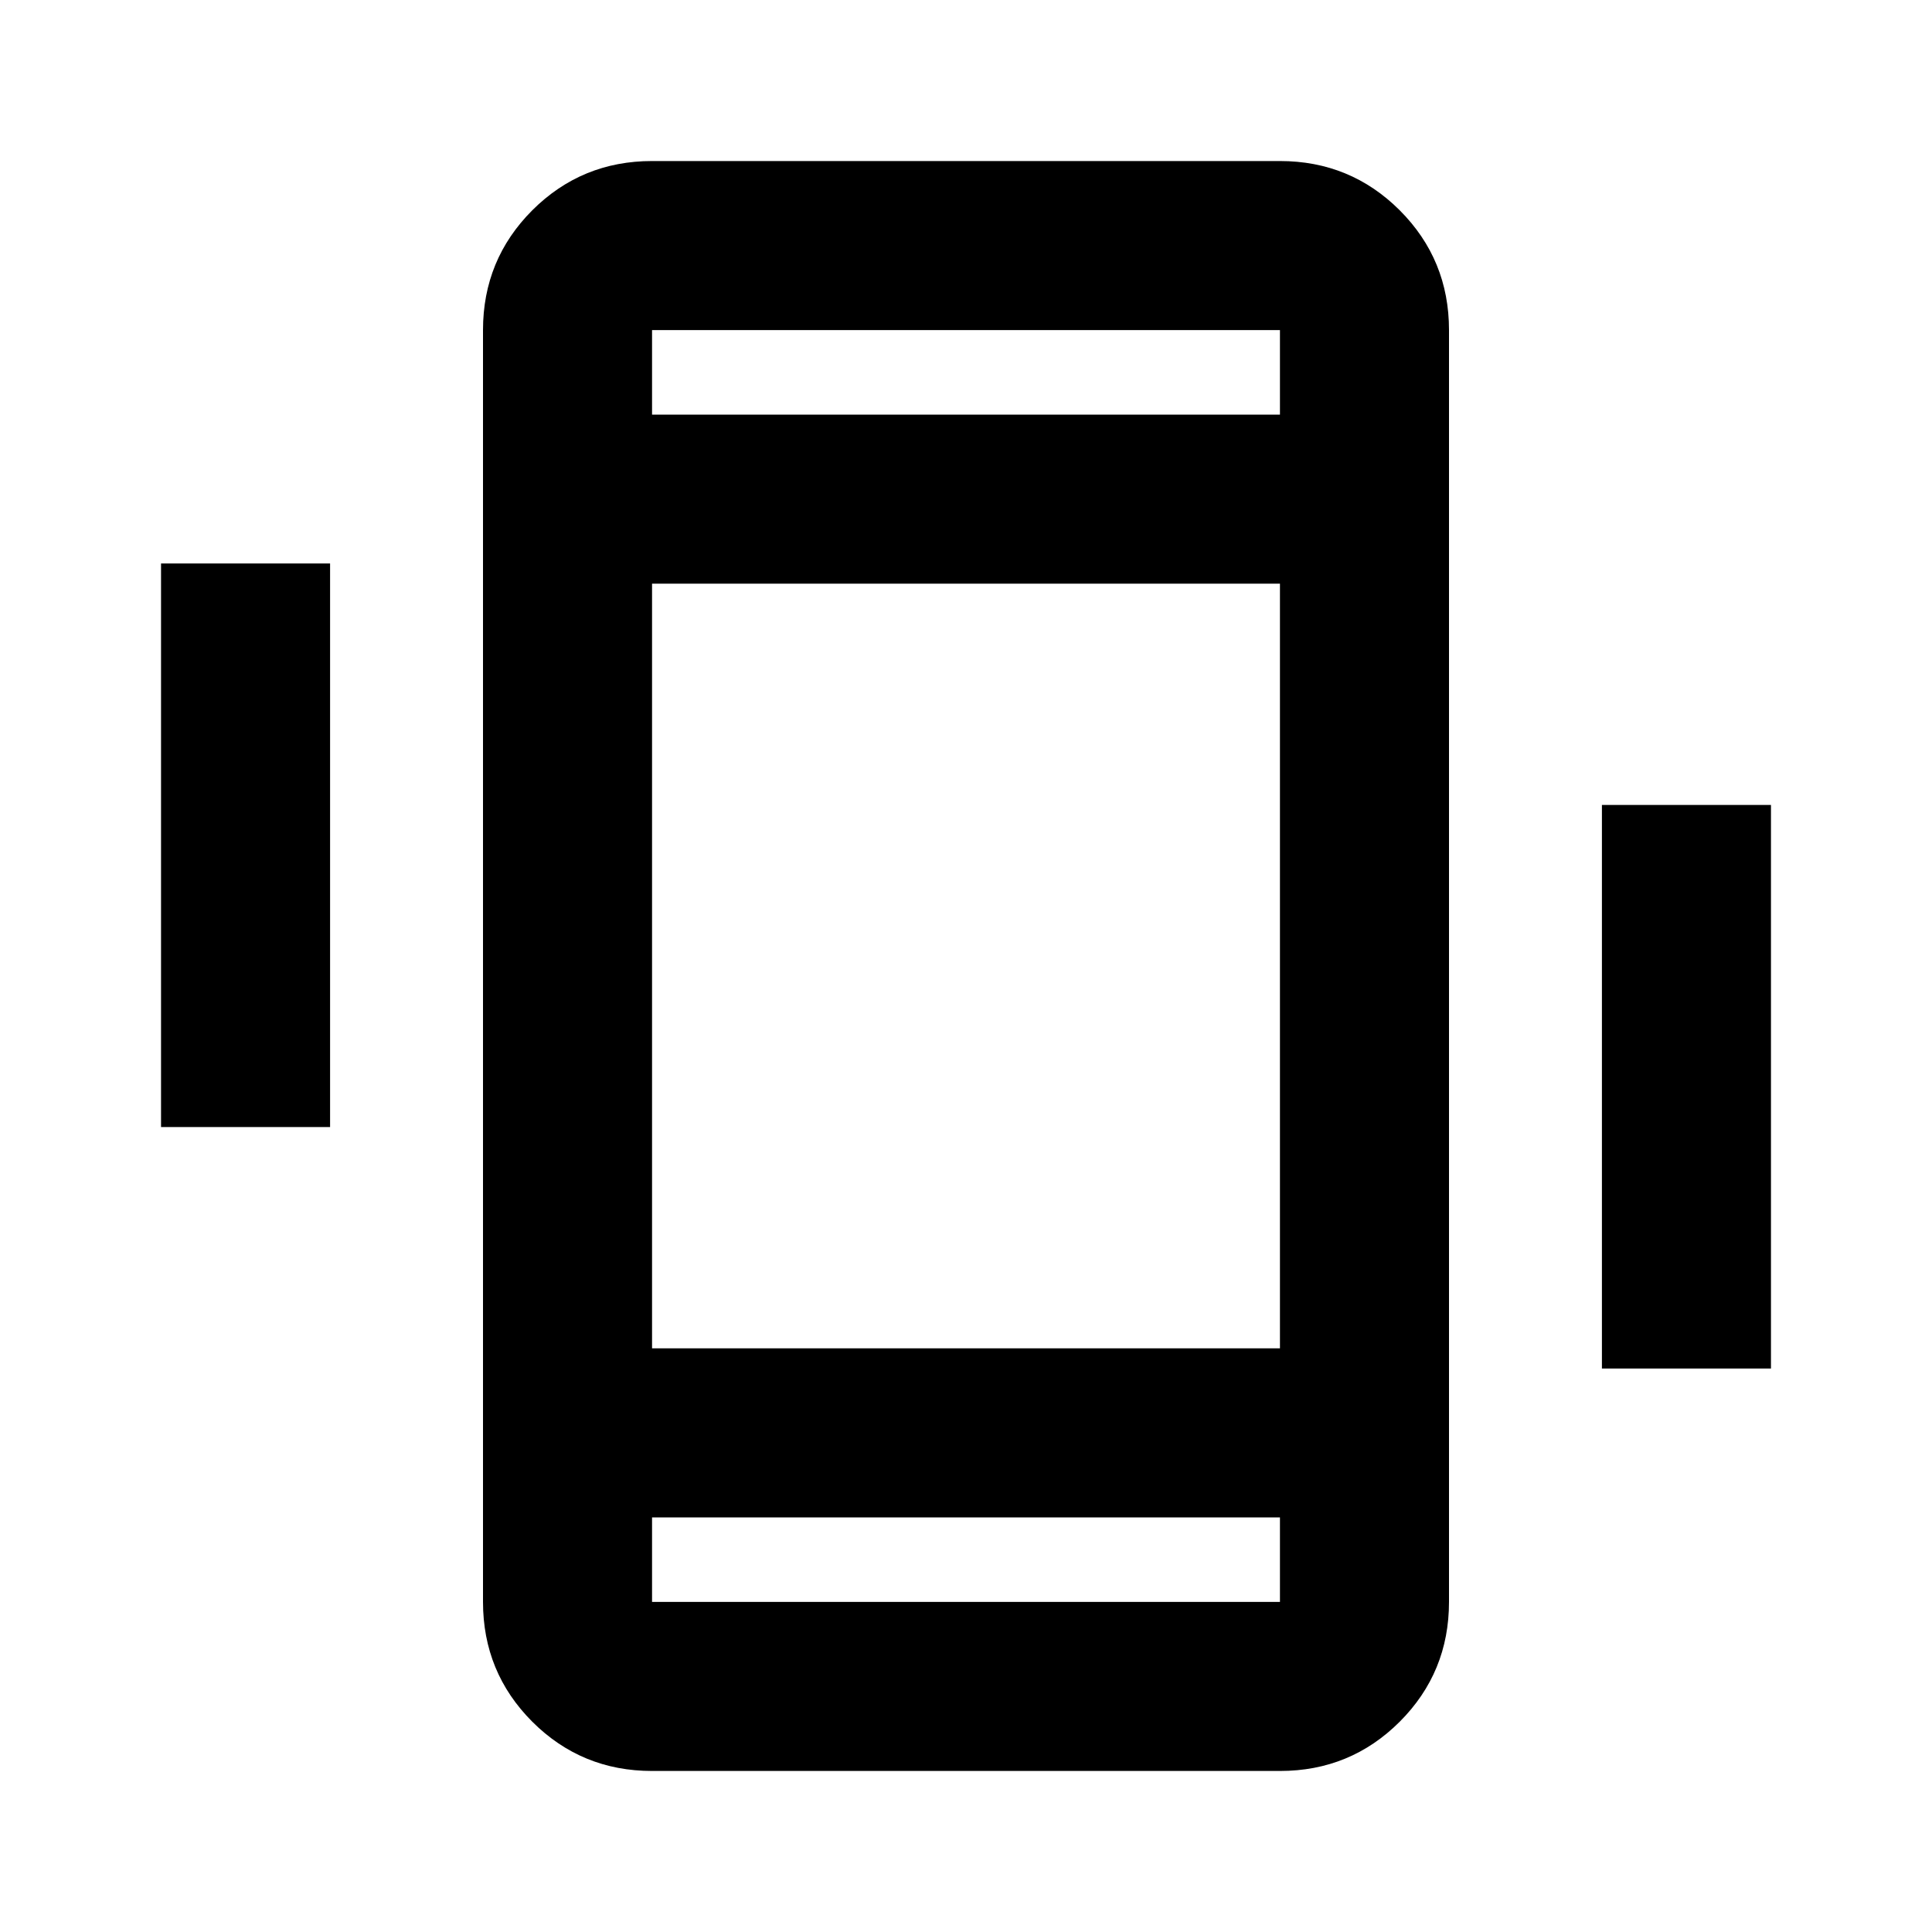<svg xmlns="http://www.w3.org/2000/svg" height="20" width="20"><path d="M1.667 11.667V5.833H3.417V11.667ZM16.583 14.167V8.333H18.333V14.167ZM6.75 18.333Q6.021 18.333 5.51 17.823Q5 17.312 5 16.583V3.417Q5 2.688 5.51 2.177Q6.021 1.667 6.75 1.667H13.25Q13.979 1.667 14.49 2.177Q15 2.688 15 3.417V16.583Q15 17.312 14.49 17.823Q13.979 18.333 13.25 18.333ZM13.25 6.042H6.75V13.958H13.25ZM6.75 4.292H13.25V3.417Q13.25 3.417 13.25 3.417Q13.25 3.417 13.25 3.417H6.75Q6.75 3.417 6.75 3.417Q6.75 3.417 6.75 3.417ZM13.25 15.708H6.75V16.583Q6.75 16.583 6.75 16.583Q6.75 16.583 6.75 16.583H13.25Q13.25 16.583 13.25 16.583Q13.25 16.583 13.25 16.583ZM6.75 3.417Q6.75 3.417 6.75 3.417Q6.75 3.417 6.75 3.417V4.292V3.417Q6.75 3.417 6.75 3.417Q6.75 3.417 6.75 3.417ZM6.75 16.583Q6.75 16.583 6.75 16.583Q6.75 16.583 6.75 16.583V15.708V16.583Q6.75 16.583 6.75 16.583Q6.75 16.583 6.75 16.583Z"/></svg>
